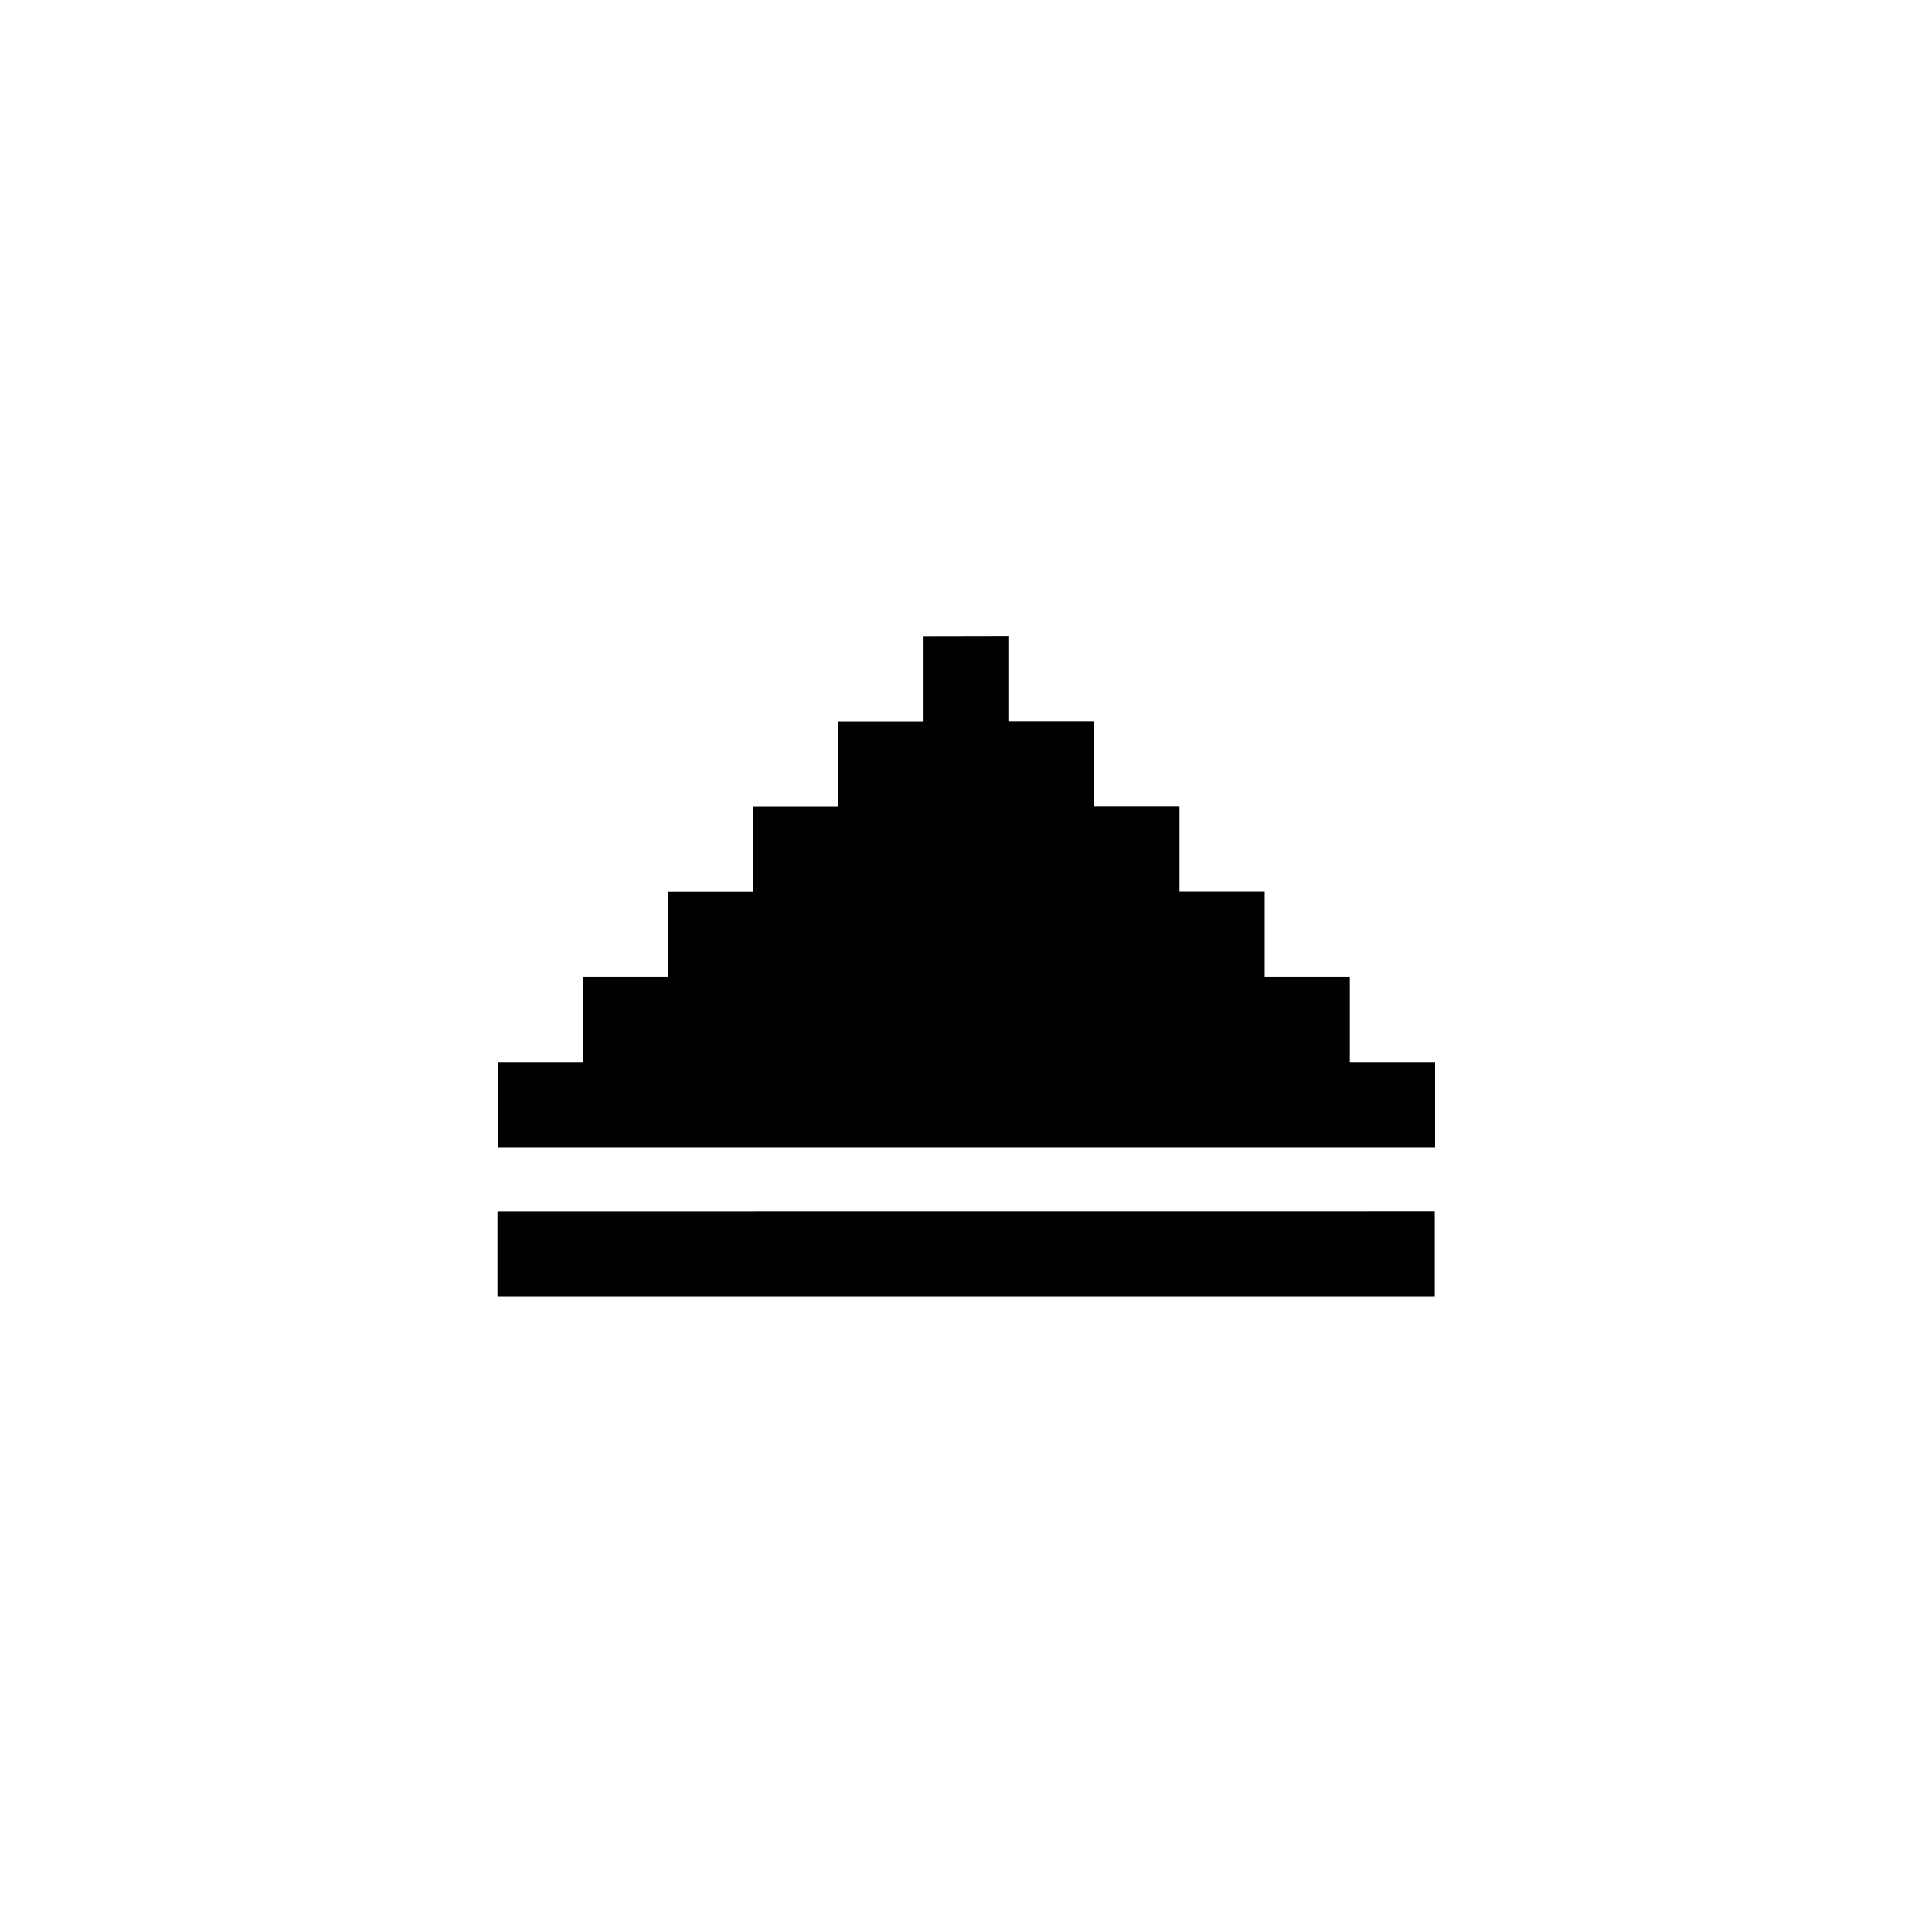 <svg xmlns="http://www.w3.org/2000/svg" width="24" height="24" viewBox="0 0 24 24">
  <g id="open" transform="translate(9899.059 1182.195)">
    <rect id="Rectangle_152195" data-name="Rectangle 152195" width="24" height="24" transform="translate(-9899.059 -1182.195)" fill="#fff"/>
    <g id="arrow80" transform="translate(-9724.075 -1295.291)">
      <path id="path22289" d="M-163.511,121c0,.354,0,.705,0,1.058-.354,0-.705,0-1.058,0v1.056h-1.059v1.058h-1.058v1.058h-1.059v1.059H-168.8v1.058h11.643v-1.058h-1.059v-1.059h-1.058V124.17h-1.058v-1.058H-161.4c0-.353,0-.7,0-1.056h-1.058c0-.352,0-.7,0-1.058Zm-5.293,7.143V129.2h11.643v-1.058Z"/>
    </g>
  </g>
</svg>

